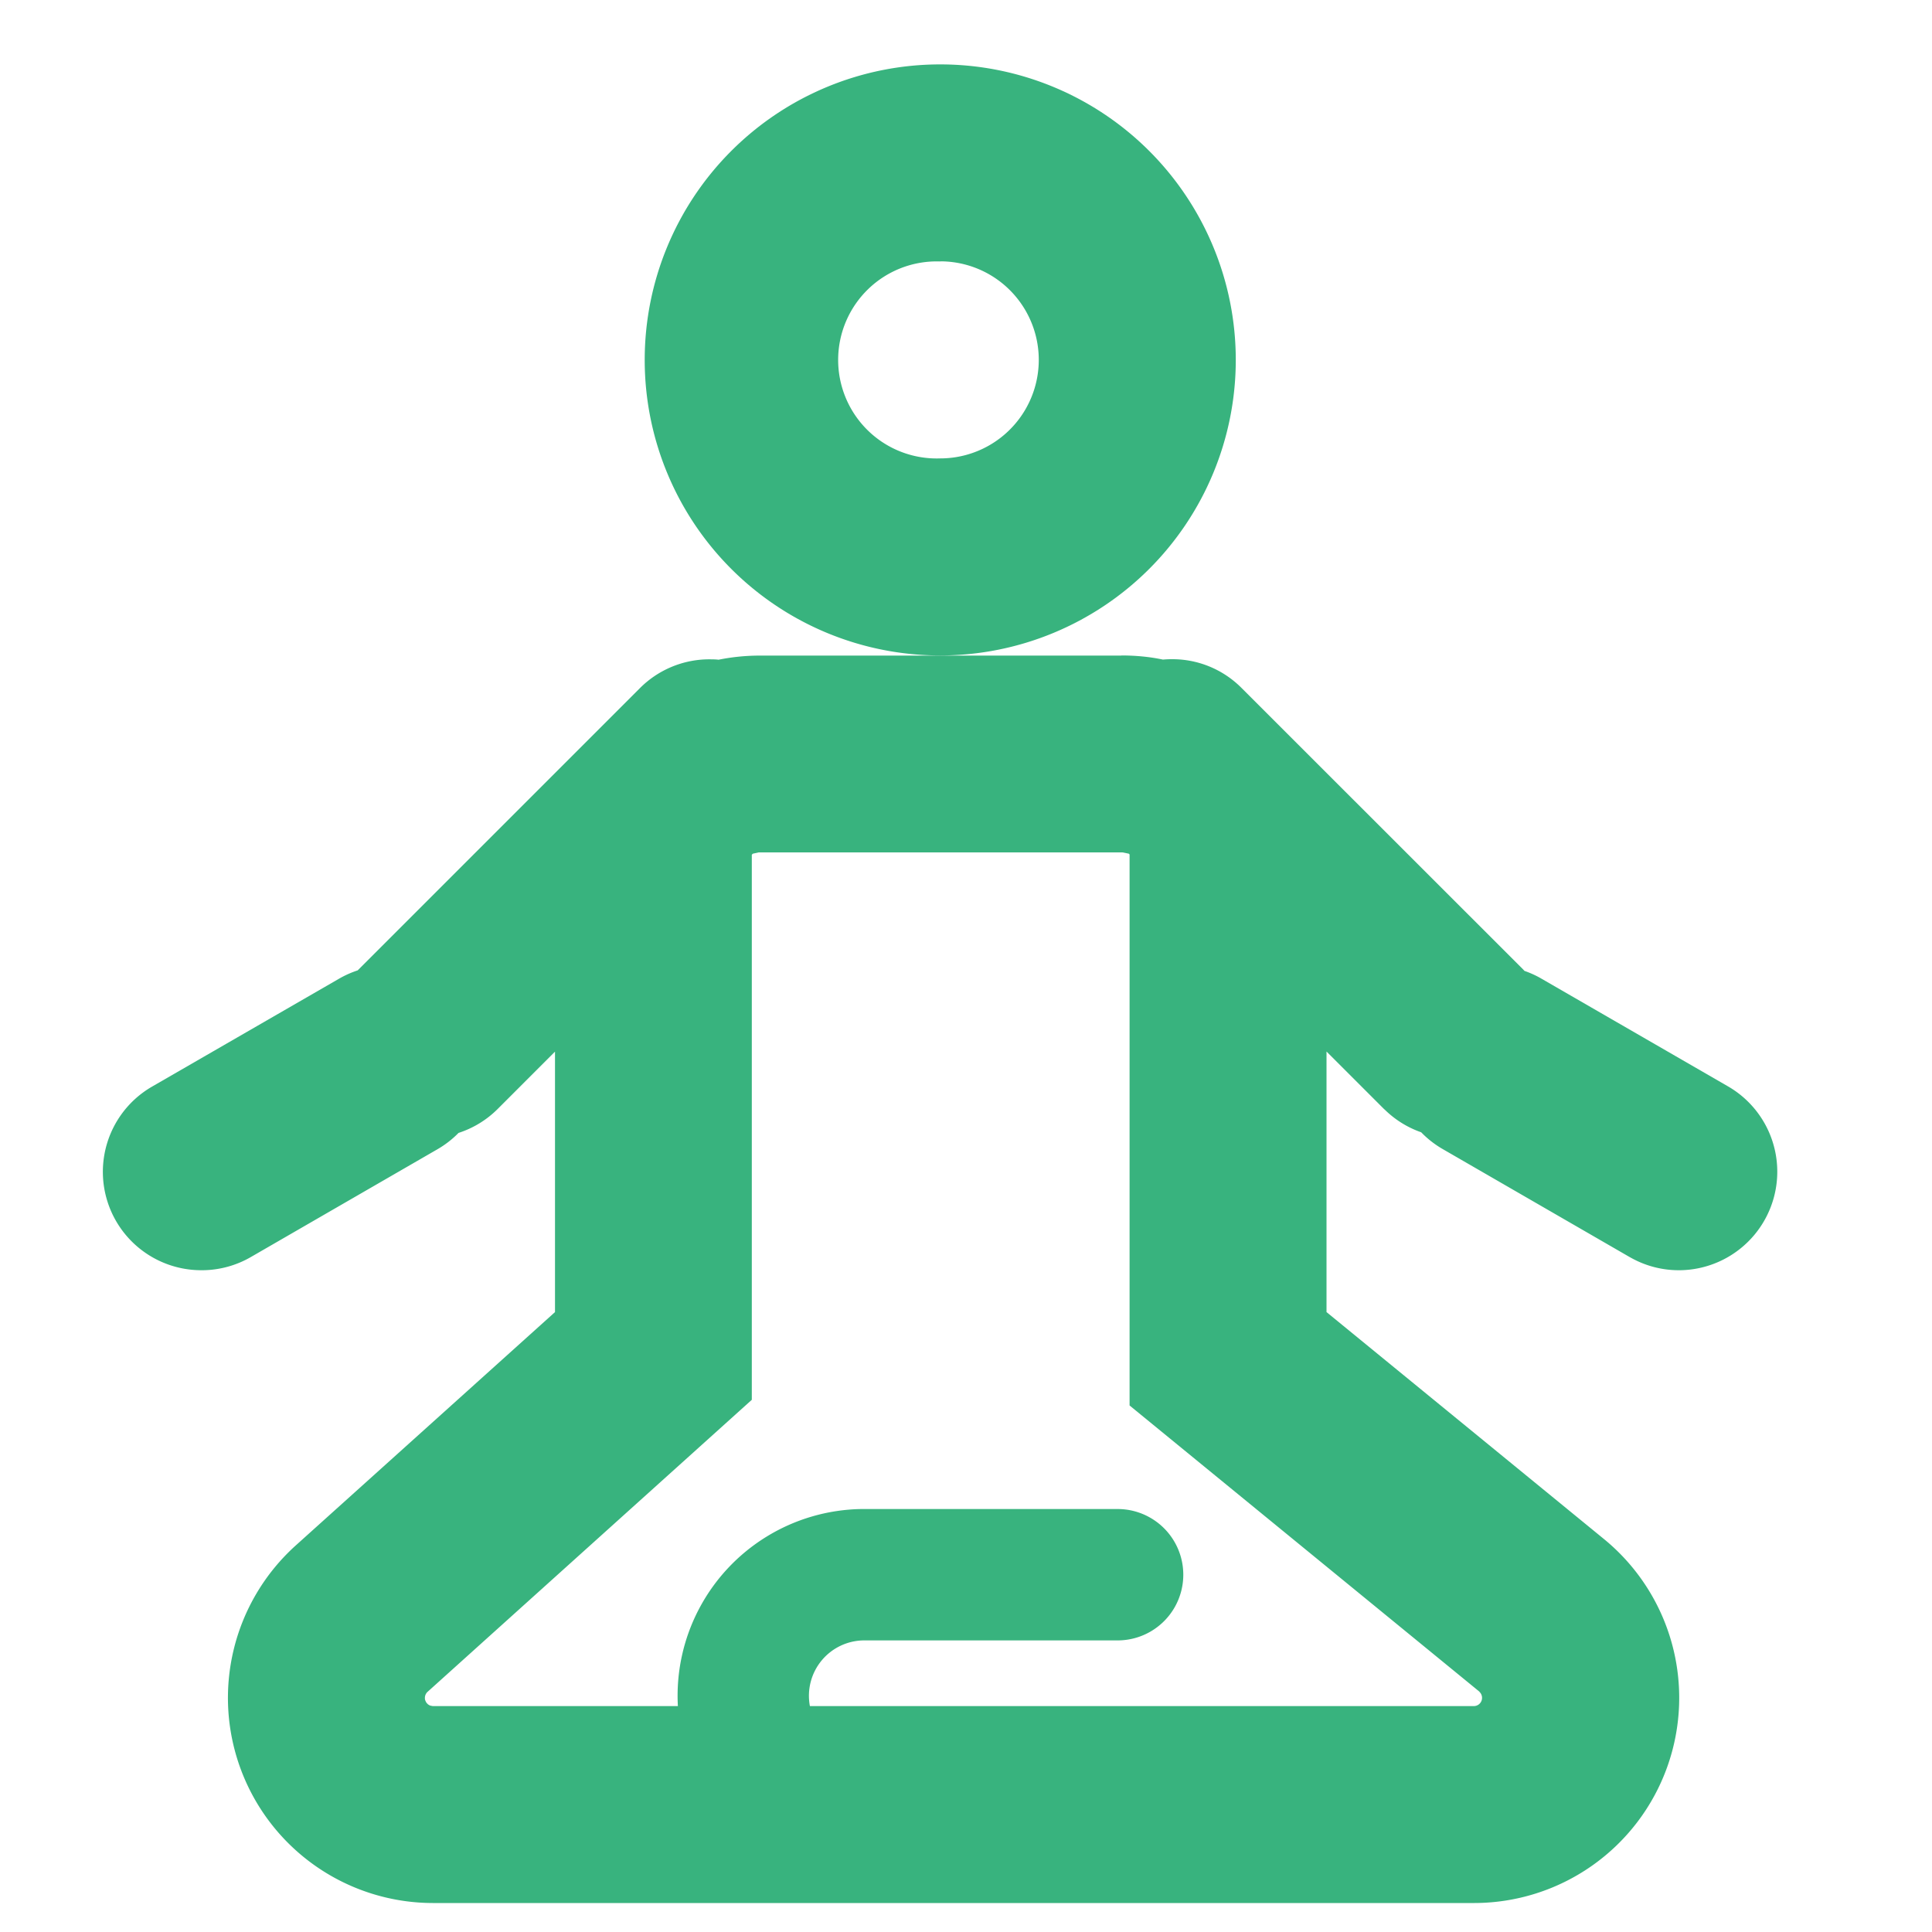 <?xml version="1.0" standalone="no"?><!DOCTYPE svg PUBLIC "-//W3C//DTD SVG 1.1//EN" "http://www.w3.org/Graphics/SVG/1.1/DTD/svg11.dtd"><svg t="1709797476754" class="icon" viewBox="0 0 1024 1024" version="1.1" xmlns="http://www.w3.org/2000/svg" p-id="34425" xmlns:xlink="http://www.w3.org/1999/xlink" width="200" height="200"><path d="M594.33 347.409c7.509 0 14.95 0.683 22.05 2.185a52.565 52.565 0 0 1 4.369-0.205h0.683c13.039 0 26.146 4.983 36.181 14.814l0.478 0.478 149.231 149.163a52.907 52.907 0 0 1 0.683 0.751 52.361 52.361 0 0 1 8.26 3.686l0.819 0.478 98.85 57.071a52.224 52.224 0 0 1-25.532 97.417h-0.819a51.883 51.883 0 0 1-25.054-6.554l-0.751-0.41-98.918-57.139a52.224 52.224 0 0 1-11.605-9.011 51.951 51.951 0 0 1-19.115-11.81l-0.683-0.614-30.379-30.379v138.103l147.046 120.286a108.749 108.749 0 0 1-68.881 192.922H229.513a108.749 108.749 0 0 1-72.704-189.577l137.353-123.631V557.397l-30.31 30.31a52.019 52.019 0 0 1-20.821 12.766 52.292 52.292 0 0 1-11.196 8.67l-98.918 57.139a51.951 51.951 0 0 1-25.259 6.963h-0.819a52.156 52.156 0 0 1-26.078-97.417L179.541 518.827a52.429 52.429 0 0 1 10.035-4.506l0.41-0.41 149.163-149.163a52.019 52.019 0 0 1 36.045-15.292h0.683c1.638 0 3.345 0 4.983 0.205 7.1-1.434 14.473-2.185 21.982-2.185h191.42z m0.273 104.38H402.091l-0.205 0.068-2.867 0.614-0.546 0.546v288.905L226.645 896.683a4.369 4.369 0 0 0-1.434 3.004V900.574l0.068 0.205a4.301 4.301 0 0 0 0.41 1.092l0.137 0.273 0.068 0.137 0.137 0.205 0.205 0.205 0.205 0.273 0.205 0.137 0.068 0.137 0.205 0.137 0.205 0.137 0.205 0.137 0.205 0.137 0.205 0.068 0.205 0.137h0.205l0.205 0.068 0.205 0.068h0.137l0.683 0.137h129.911a98.987 98.987 0 0 1 97.212-104.448h135.578a34.816 34.816 0 0 1 0.546 69.632h-134.485a29.355 29.355 0 0 0-28.877 34.816h351.983a4.369 4.369 0 0 0 2.935-7.509l-0.137-0.205-185.344-151.62V452.881l-0.41-0.41-2.935-0.614a4.983 4.983 0 0 0-0.751-0.068zM498.347 34.133a156.604 156.604 0 1 1 0 313.276A156.604 156.604 0 0 1 498.347 34.133z m0 104.448a52.224 52.224 0 1 0 0 104.38 52.224 52.224 0 0 0 0-104.448z" fill="#38B37E" p-id="34426"></path></svg>